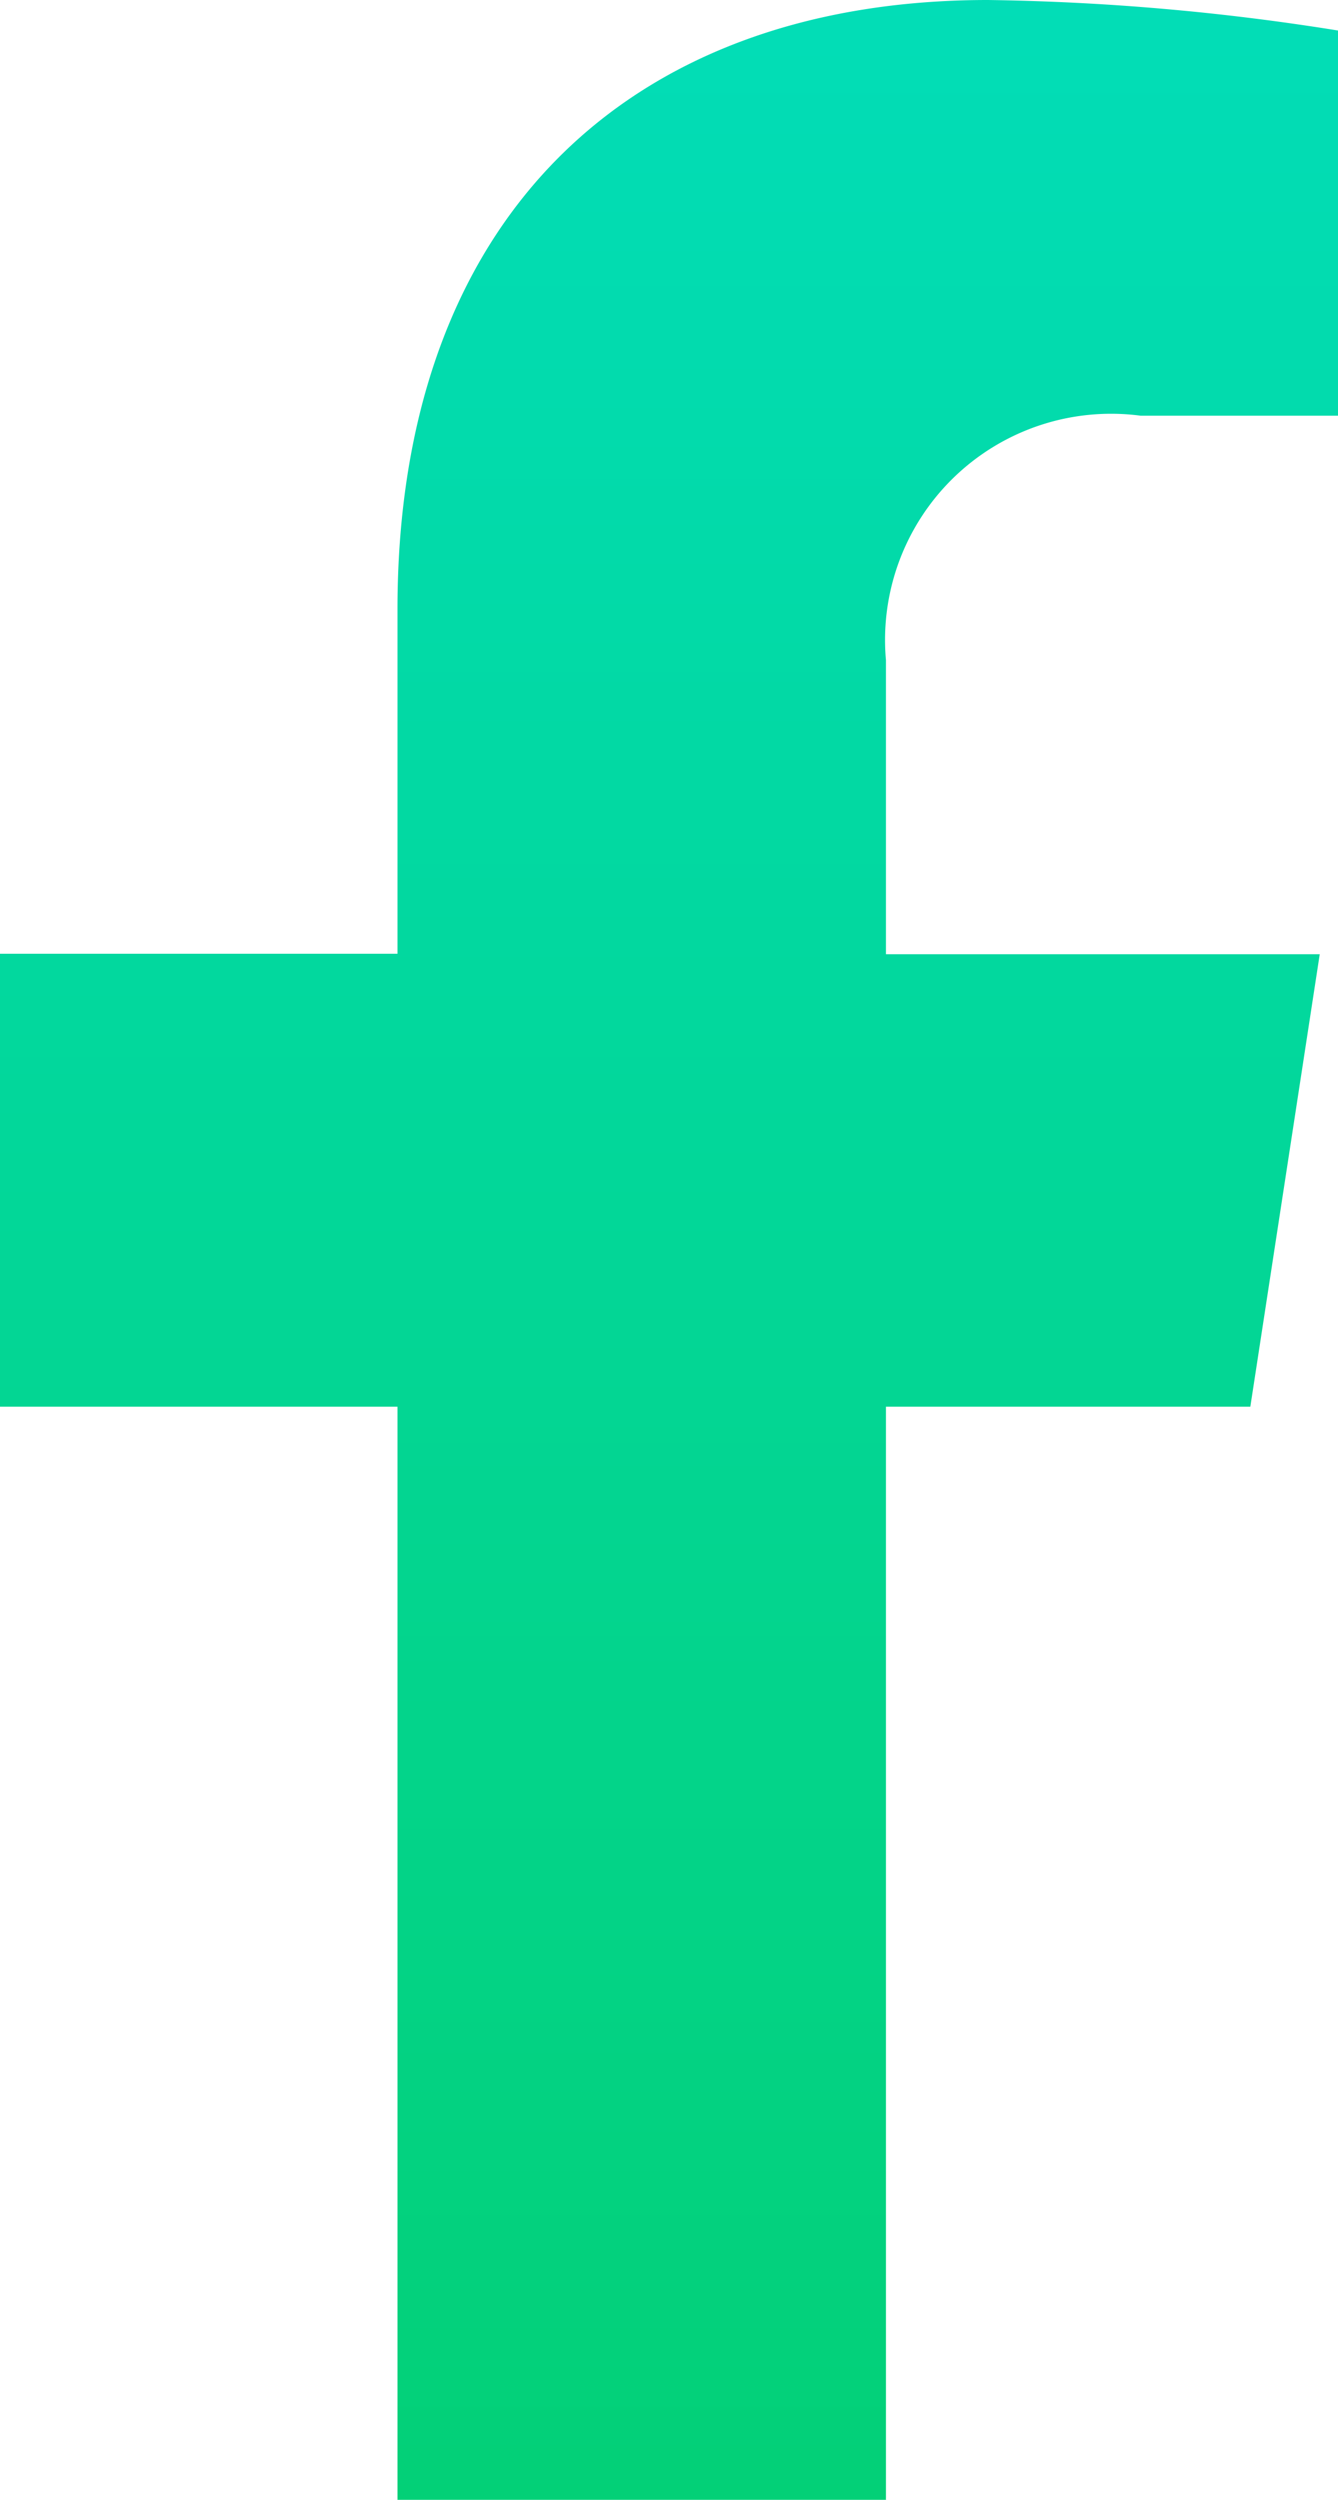 <svg xmlns="http://www.w3.org/2000/svg" xmlns:xlink="http://www.w3.org/1999/xlink" width="12.088" height="22.569" viewBox="0 0 12.088 22.569"><defs><linearGradient id="a" x1="0.5" x2="0.5" y2="1" gradientUnits="objectBoundingBox"><stop offset="0" stop-color="#02ddb7"/><stop offset="1" stop-color="#03d077"/></linearGradient></defs><path d="M12.905,12.7l.627-4.085H9.613V5.96a2.042,2.042,0,0,1,2.3-2.207H13.7V.276A21.728,21.728,0,0,0,10.535,0C7.307,0,5.2,1.956,5.2,5.5V8.611H1.609V12.7H5.2v9.874H9.613V12.7Z" transform="translate(-1.609)" fill="url(#a)"/></svg>